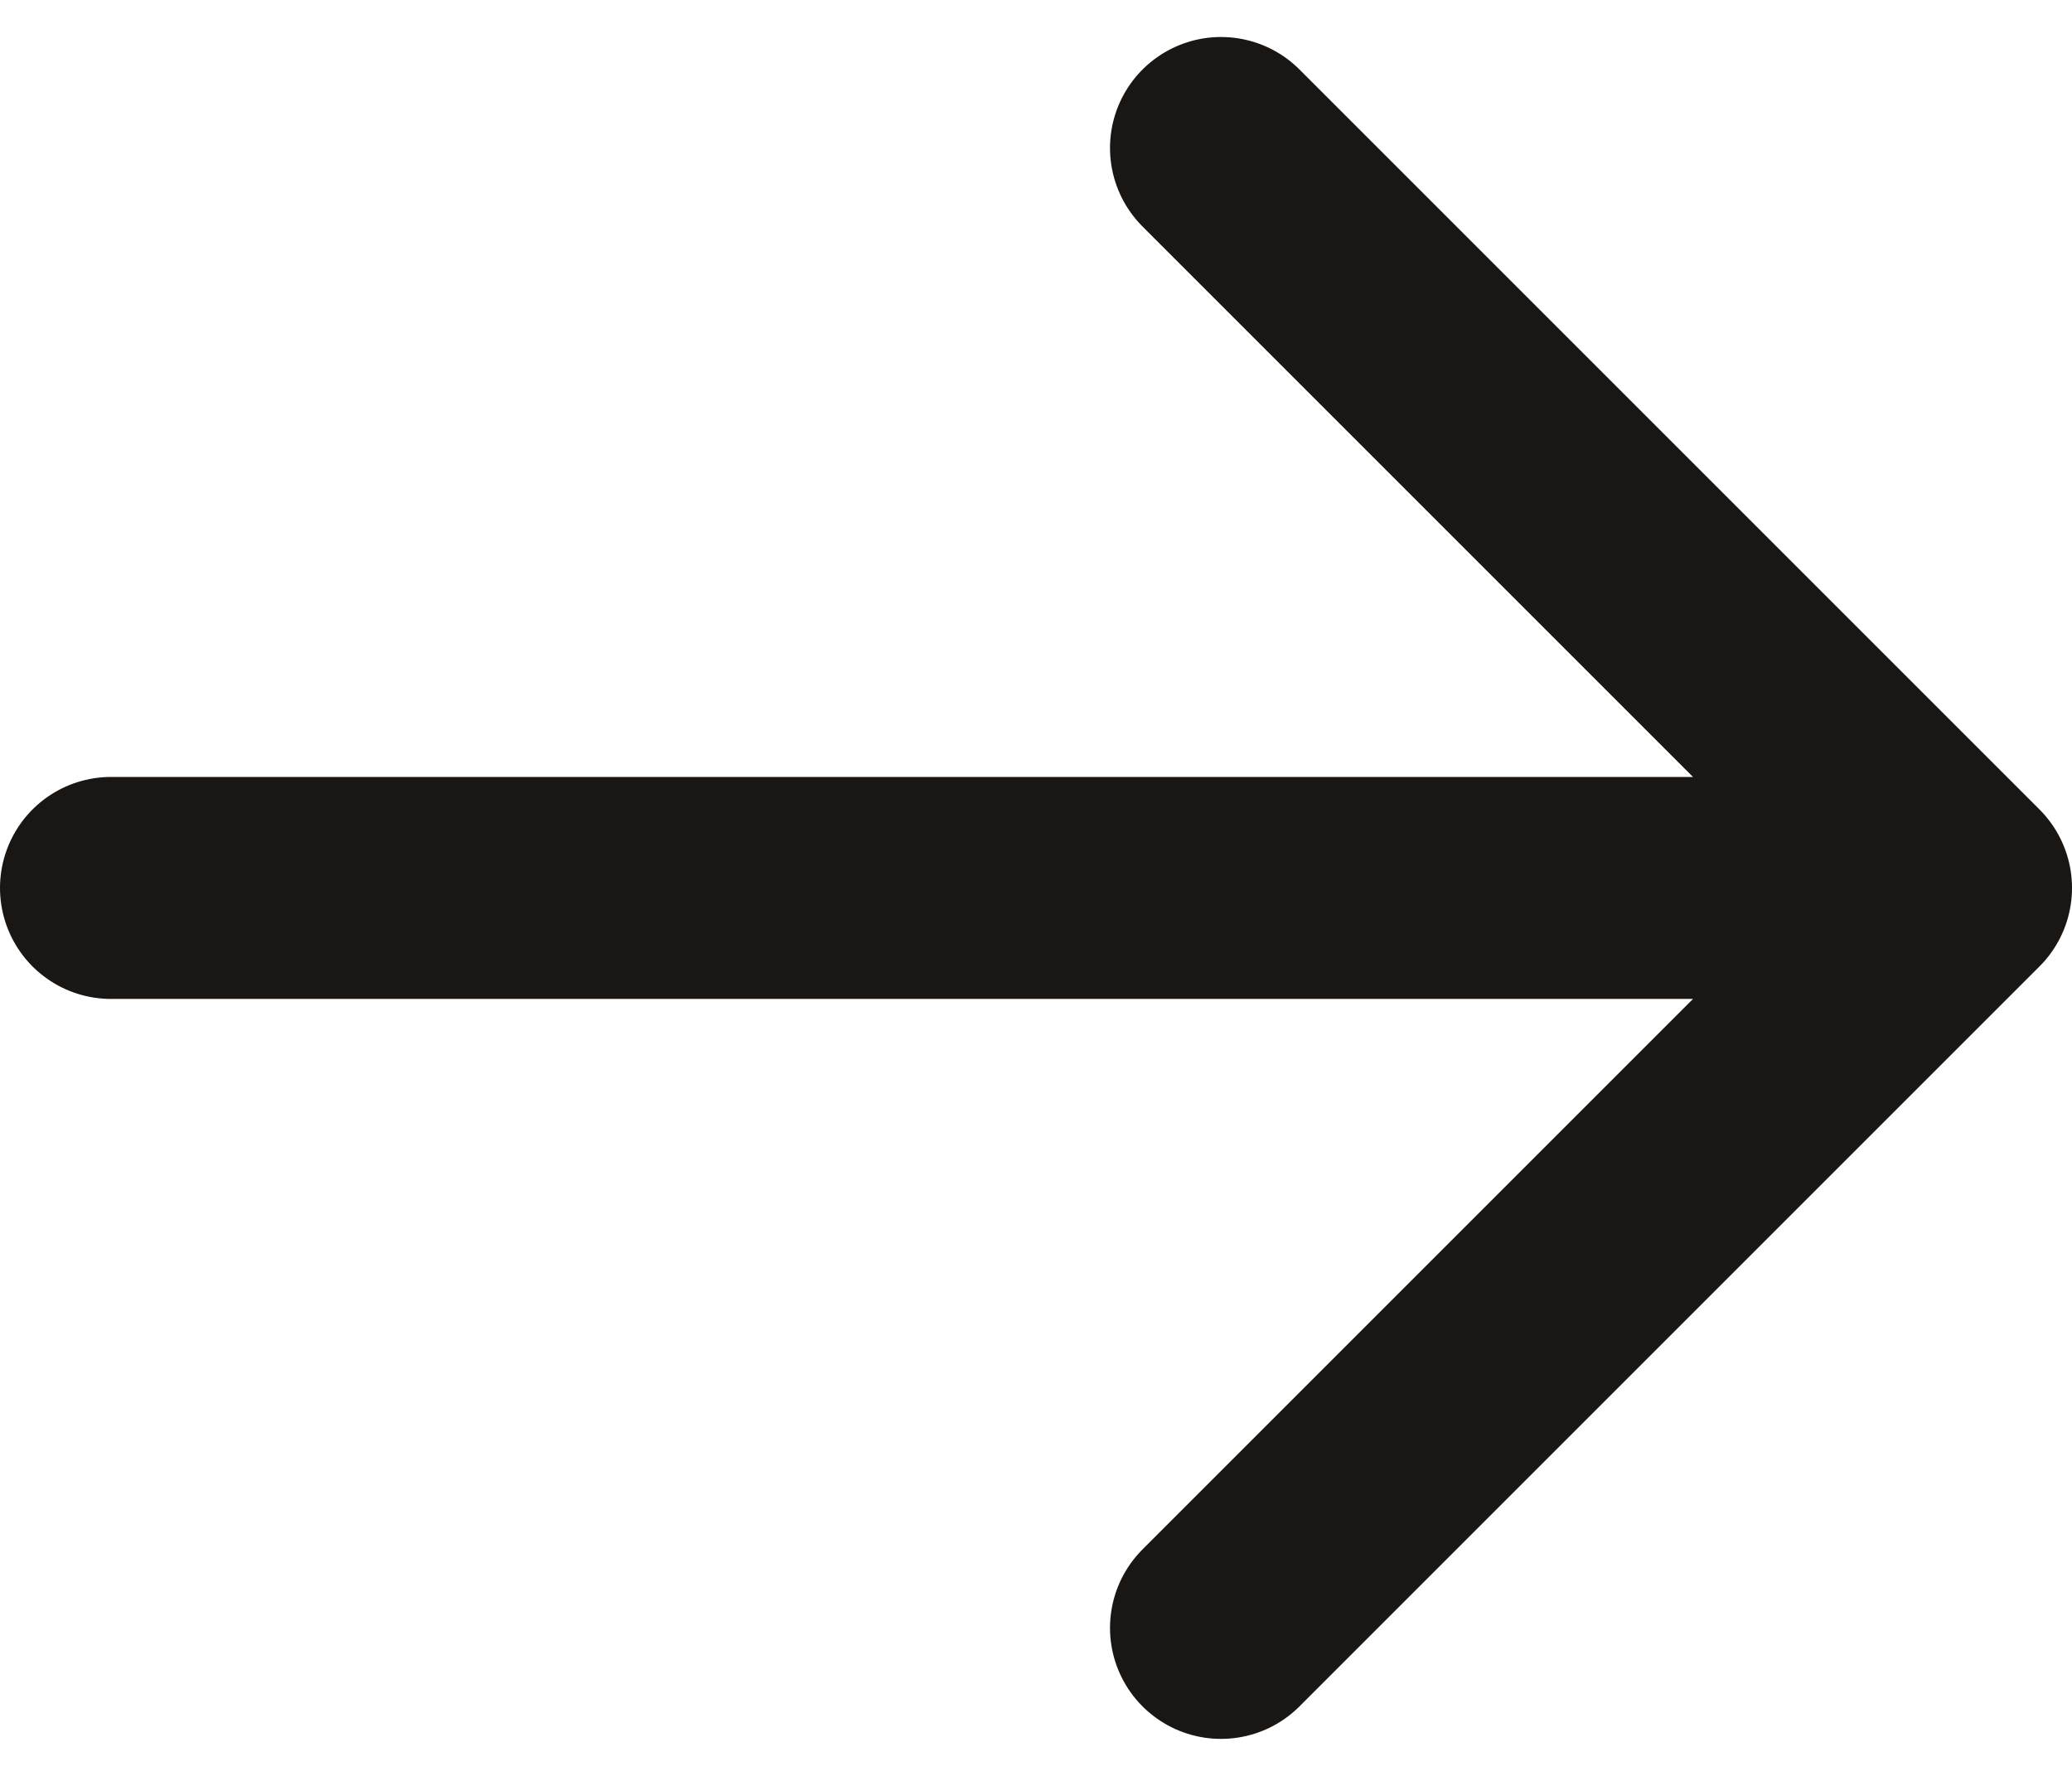 <svg width="14" height="12" fill="none" xmlns="http://www.w3.org/2000/svg"><path d="M13.25 6H.75m12.5 0l-5 5m5-5l-5-5" stroke="#191614" stroke-width="1.5" stroke-linecap="round" stroke-linejoin="round"/></svg>